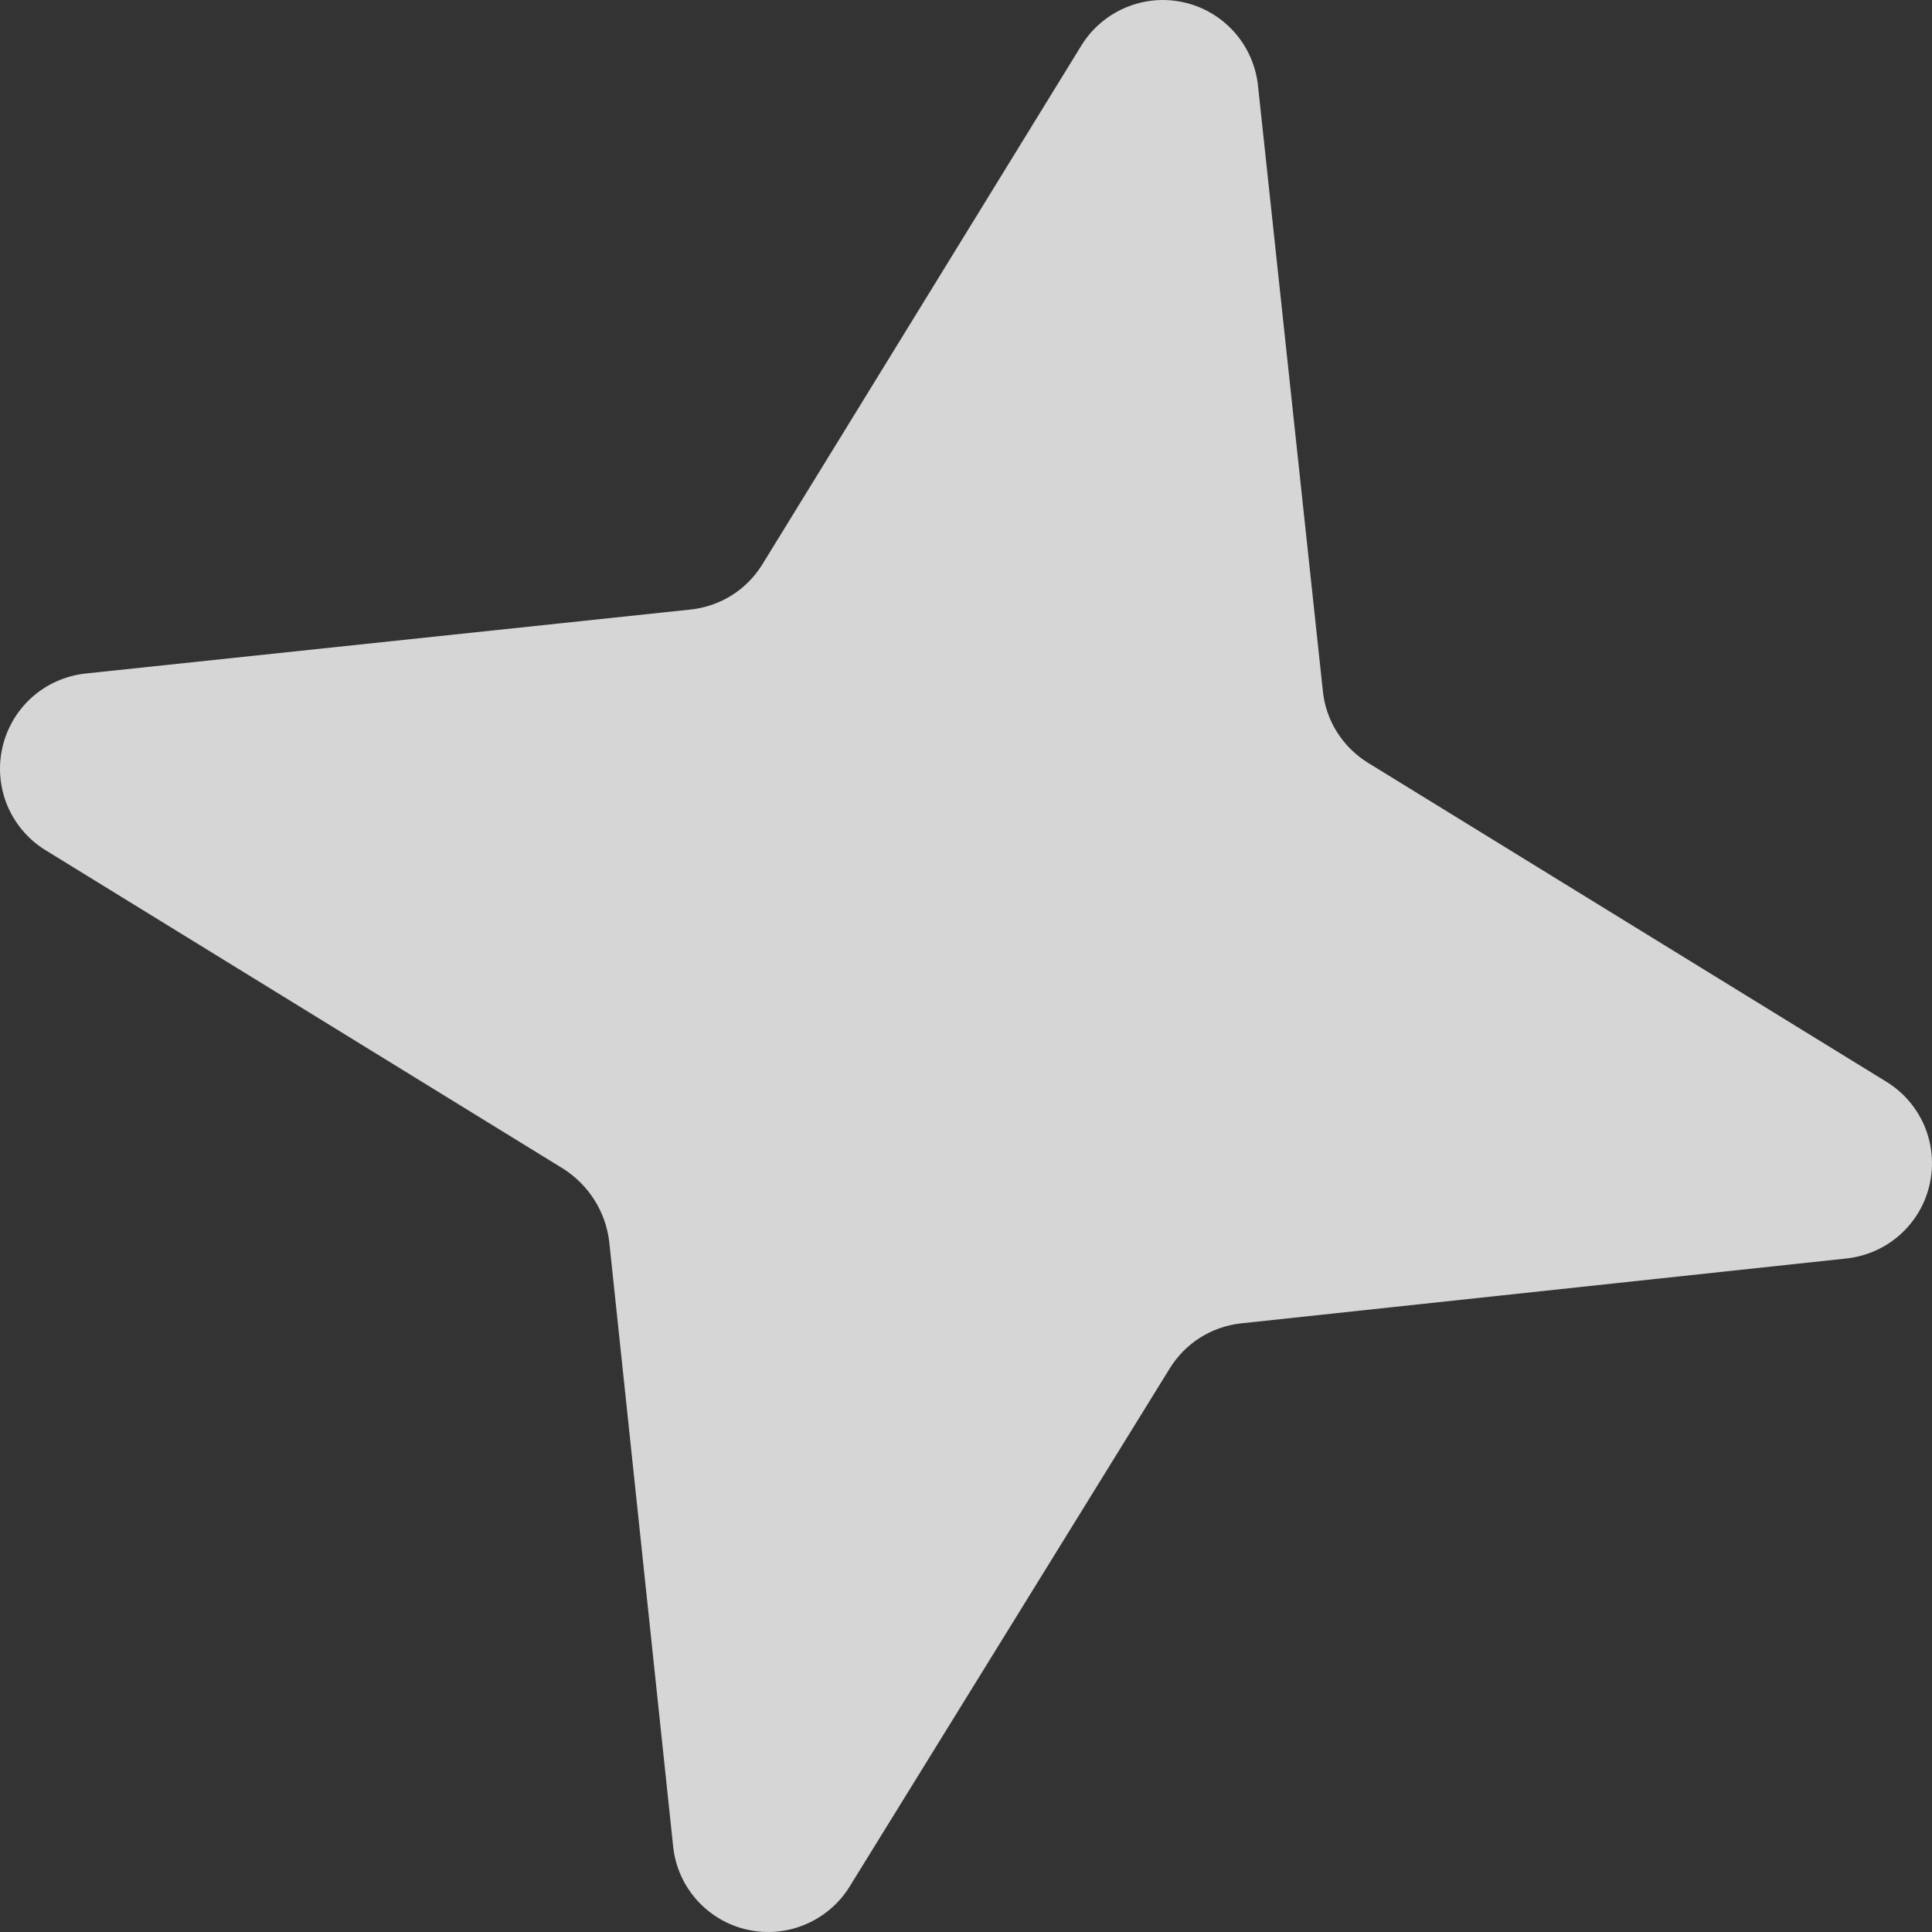 <svg width="20" height="20" viewBox="0 0 20 20" fill="none" xmlns="http://www.w3.org/2000/svg">
<rect x="0" y="0" width="20" height="20" fill="#333333" stroke="none"/>
<path d="M14.159 7.895L19.537 11.204C19.711 11.313 19.846 11.474 19.925 11.663C20.003 11.853 20.021 12.062 19.975 12.263C19.93 12.463 19.823 12.644 19.67 12.781C19.517 12.918 19.325 13.003 19.121 13.027L12.842 13.7C12.693 13.717 12.549 13.768 12.422 13.848C12.295 13.929 12.188 14.038 12.109 14.166L8.792 19.535C8.683 19.709 8.523 19.844 8.334 19.923C8.146 20.002 7.937 20.021 7.737 19.976C7.537 19.932 7.356 19.826 7.219 19.675C7.081 19.523 6.994 19.332 6.97 19.129L6.306 12.848C6.287 12.698 6.236 12.554 6.155 12.425C6.075 12.297 5.967 12.188 5.841 12.105L0.463 8.796C0.289 8.687 0.154 8.526 0.075 8.337C-0.003 8.147 -0.021 7.938 0.025 7.737C0.071 7.537 0.177 7.356 0.33 7.219C0.483 7.082 0.675 6.997 0.879 6.973L7.148 6.31C7.299 6.294 7.445 6.244 7.573 6.164C7.702 6.083 7.811 5.973 7.891 5.844L11.198 0.465C11.307 0.291 11.467 0.156 11.656 0.077C11.845 -0.002 12.053 -0.021 12.253 0.024C12.453 0.068 12.634 0.174 12.771 0.325C12.909 0.477 12.996 0.668 13.021 0.871L13.694 7.152C13.709 7.303 13.759 7.449 13.84 7.578C13.921 7.706 14.03 7.815 14.159 7.895Z" fill="white" fill-opacity="0.8"/>
</svg>
